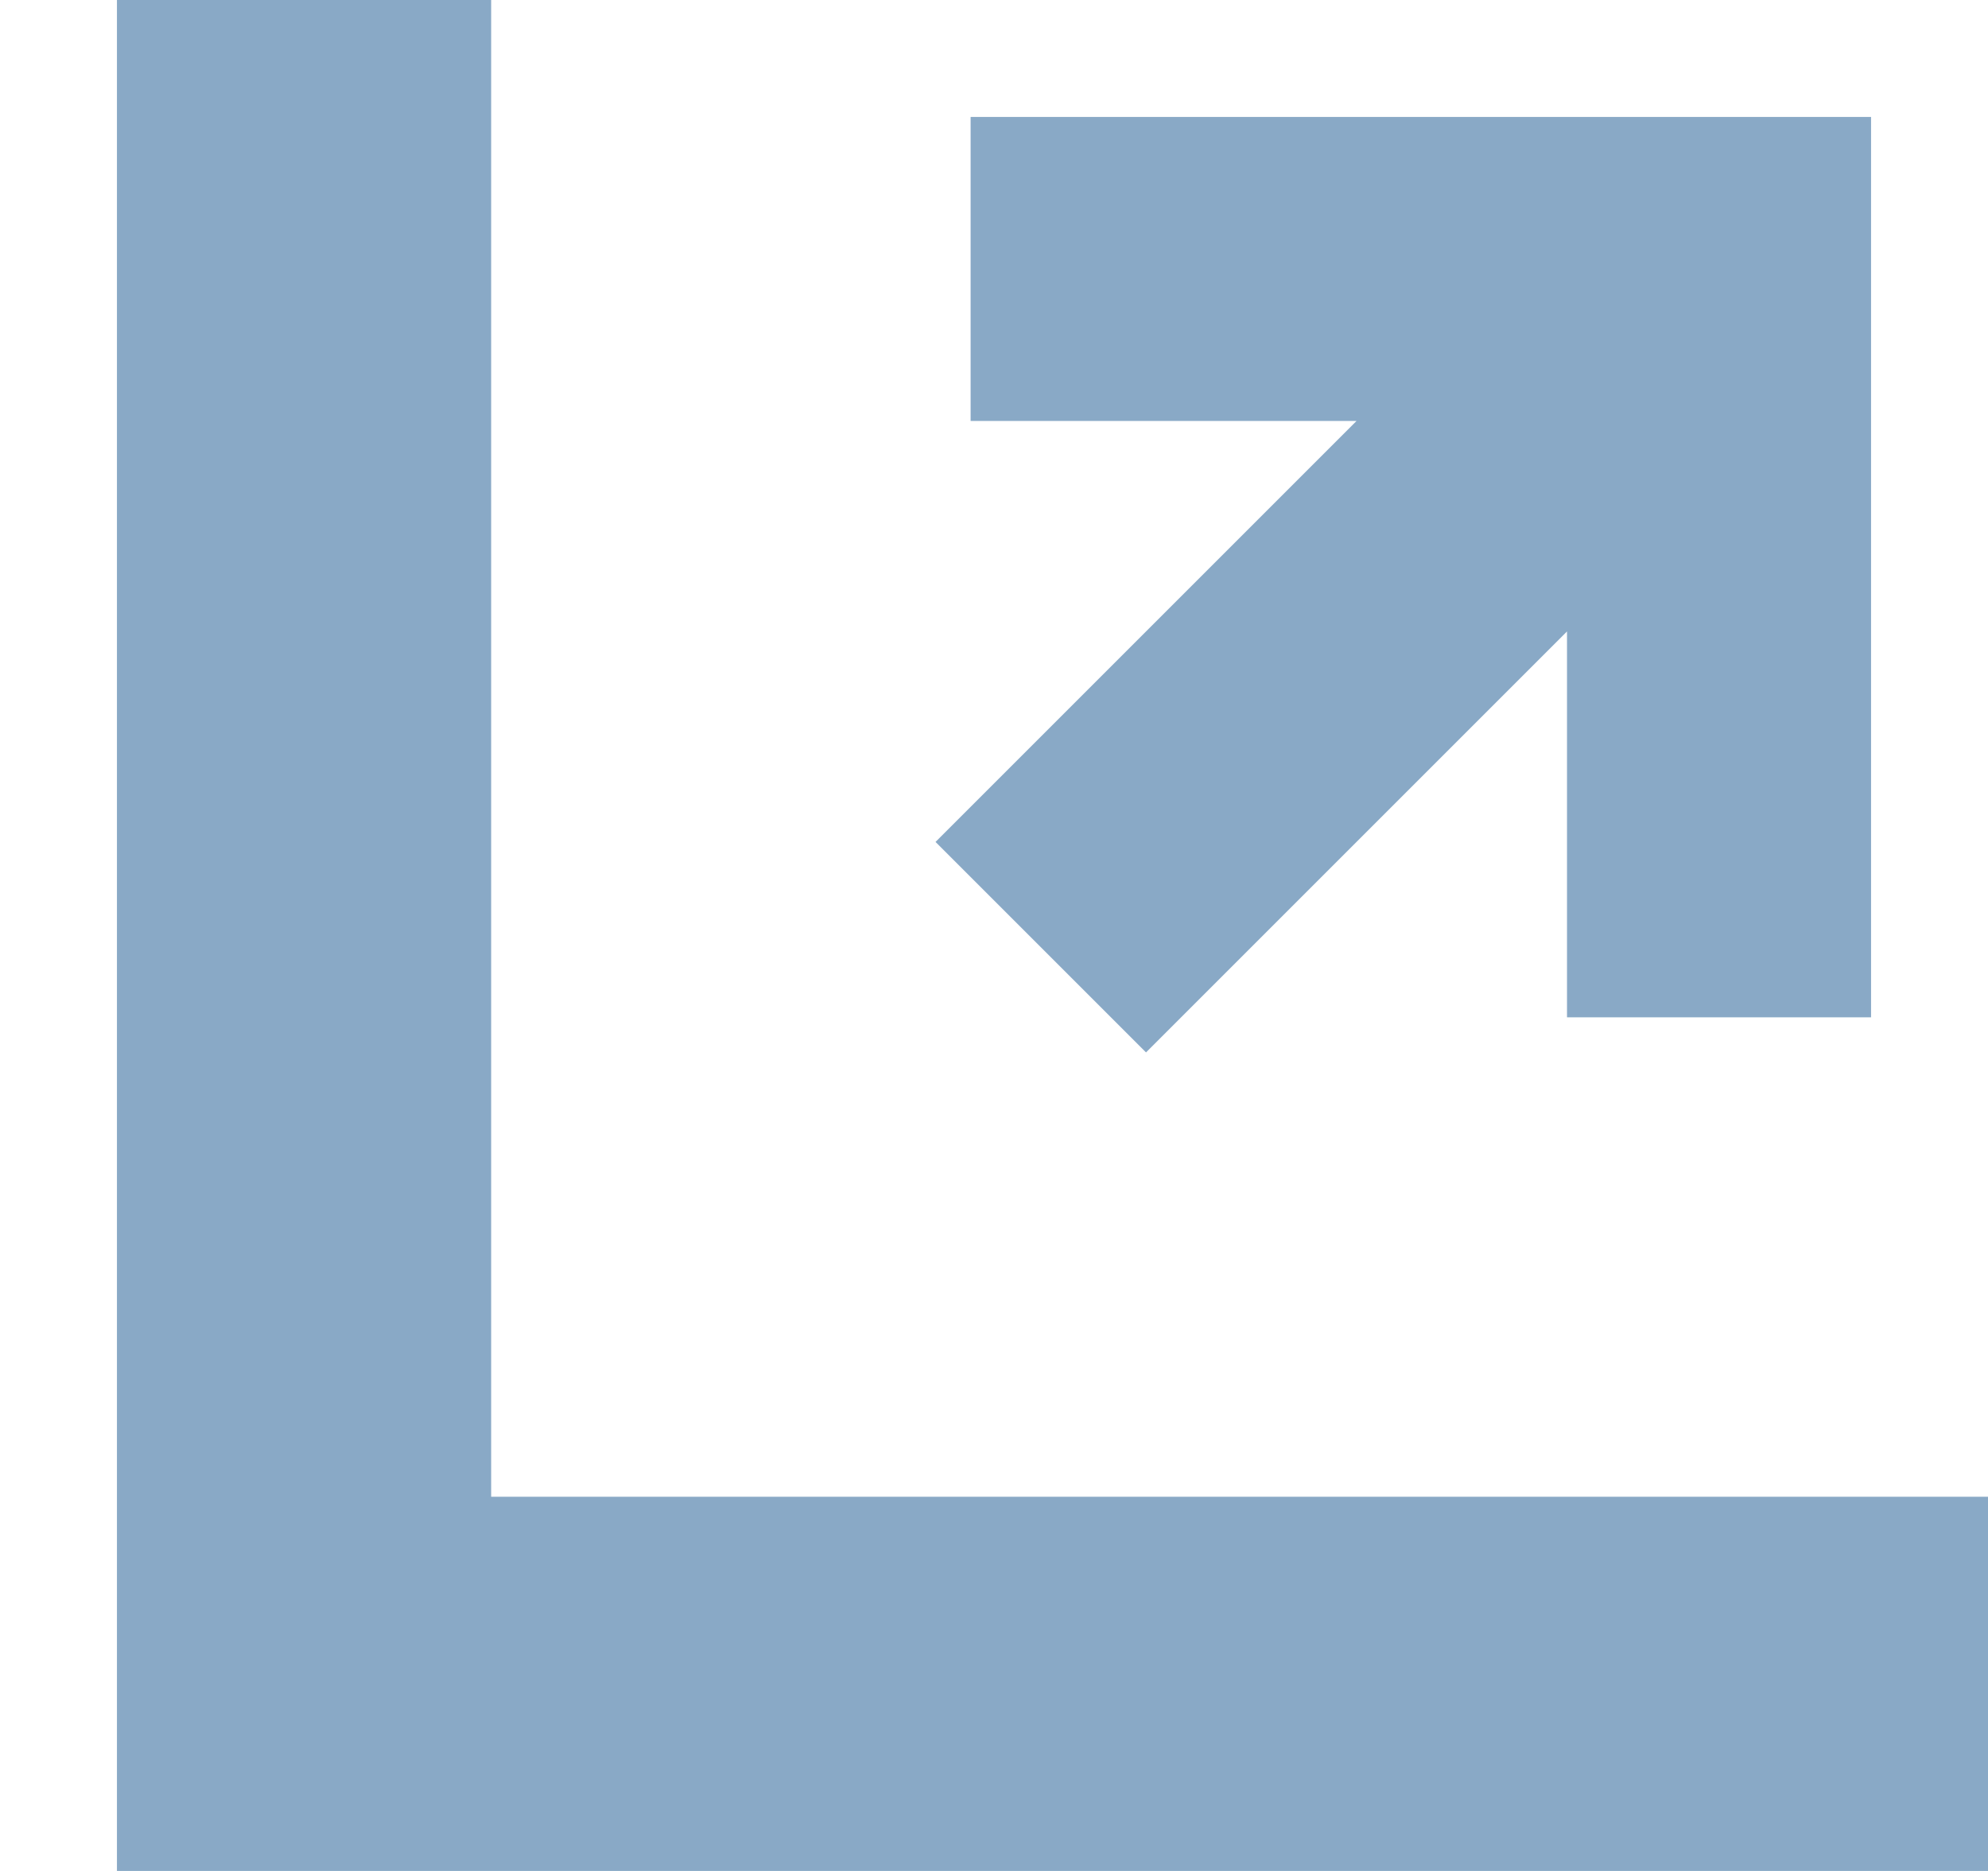 <?xml version="1.0" encoding="utf-8"?>
<!DOCTYPE svg PUBLIC "-//W3C//DTD SVG 1.1//EN" "http://www.w3.org/Graphics/SVG/1.1/DTD/svg11.dtd">
<svg version="1.1" id="SvgjsSvg1000" xmlns:svgjs="http://svgjs.com/svgjs"
	 xmlns="http://www.w3.org/2000/svg" xmlns:xlink="http://www.w3.org/1999/xlink" x="0px" y="0px" width="17px" height="16px"
	 viewBox="0 0 17 16" style="enable-background:new 0 0 17 16;" xml:space="preserve">
<style type="text/css">
	.st0{opacity:0.5;fill:#14558F;}
</style>
<path id="SvgjsPath1007" class="st0" d="M4.2,12.8V0H1v16h16v-3.2H4.2z M8.3,1l0,2.6l3.3,0L8,7.2L9.8,9l3.6-3.6l0,3.3l2.6,0l0-5.1
	L16,1l-2.6,0v0L8.3,1z"/>
</svg>
